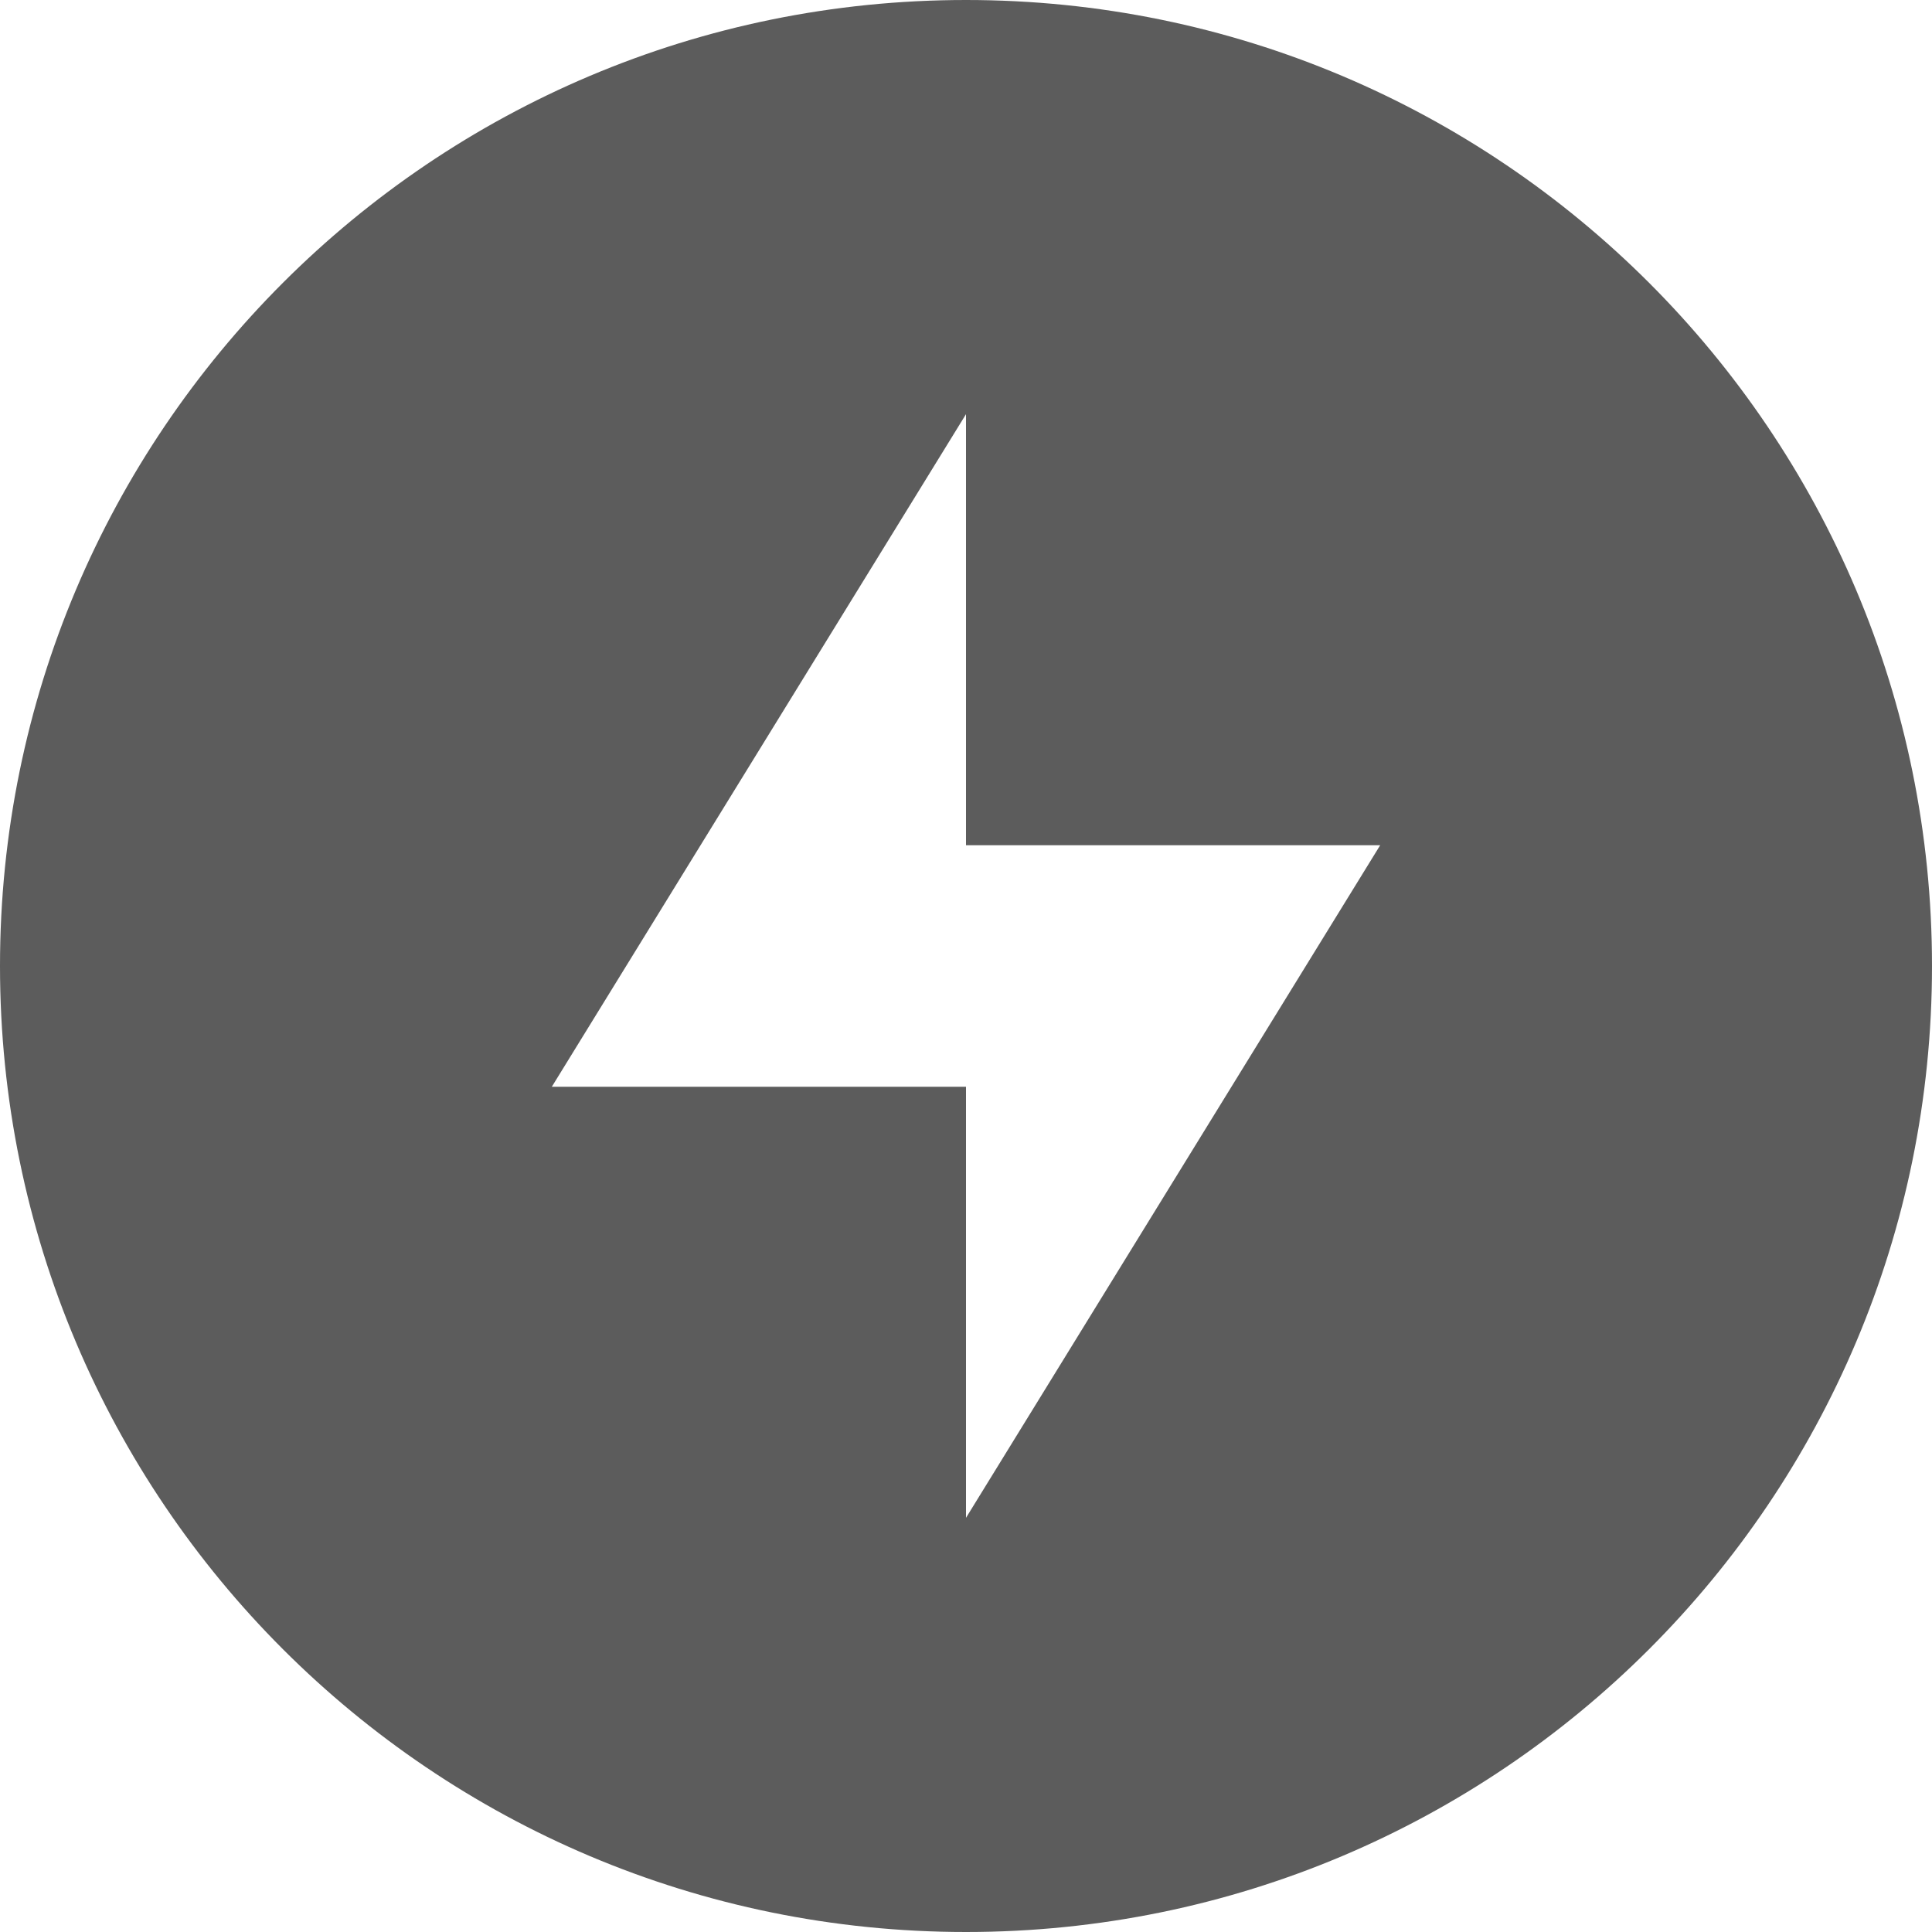 <svg width="16" height="16" version="1.1" xmlns="http://www.w3.org/2000/svg">
 <path d="m8 0c-4.42 0-8 3.58-8 8s3.58 8 8 8 8-3.58 8-8-3.58-8-8-8zm0 3.43v3.57h3.43l-3.43 5.57v-3.57h-3.43z" style="fill:#5c5c5c"/>
</svg>
